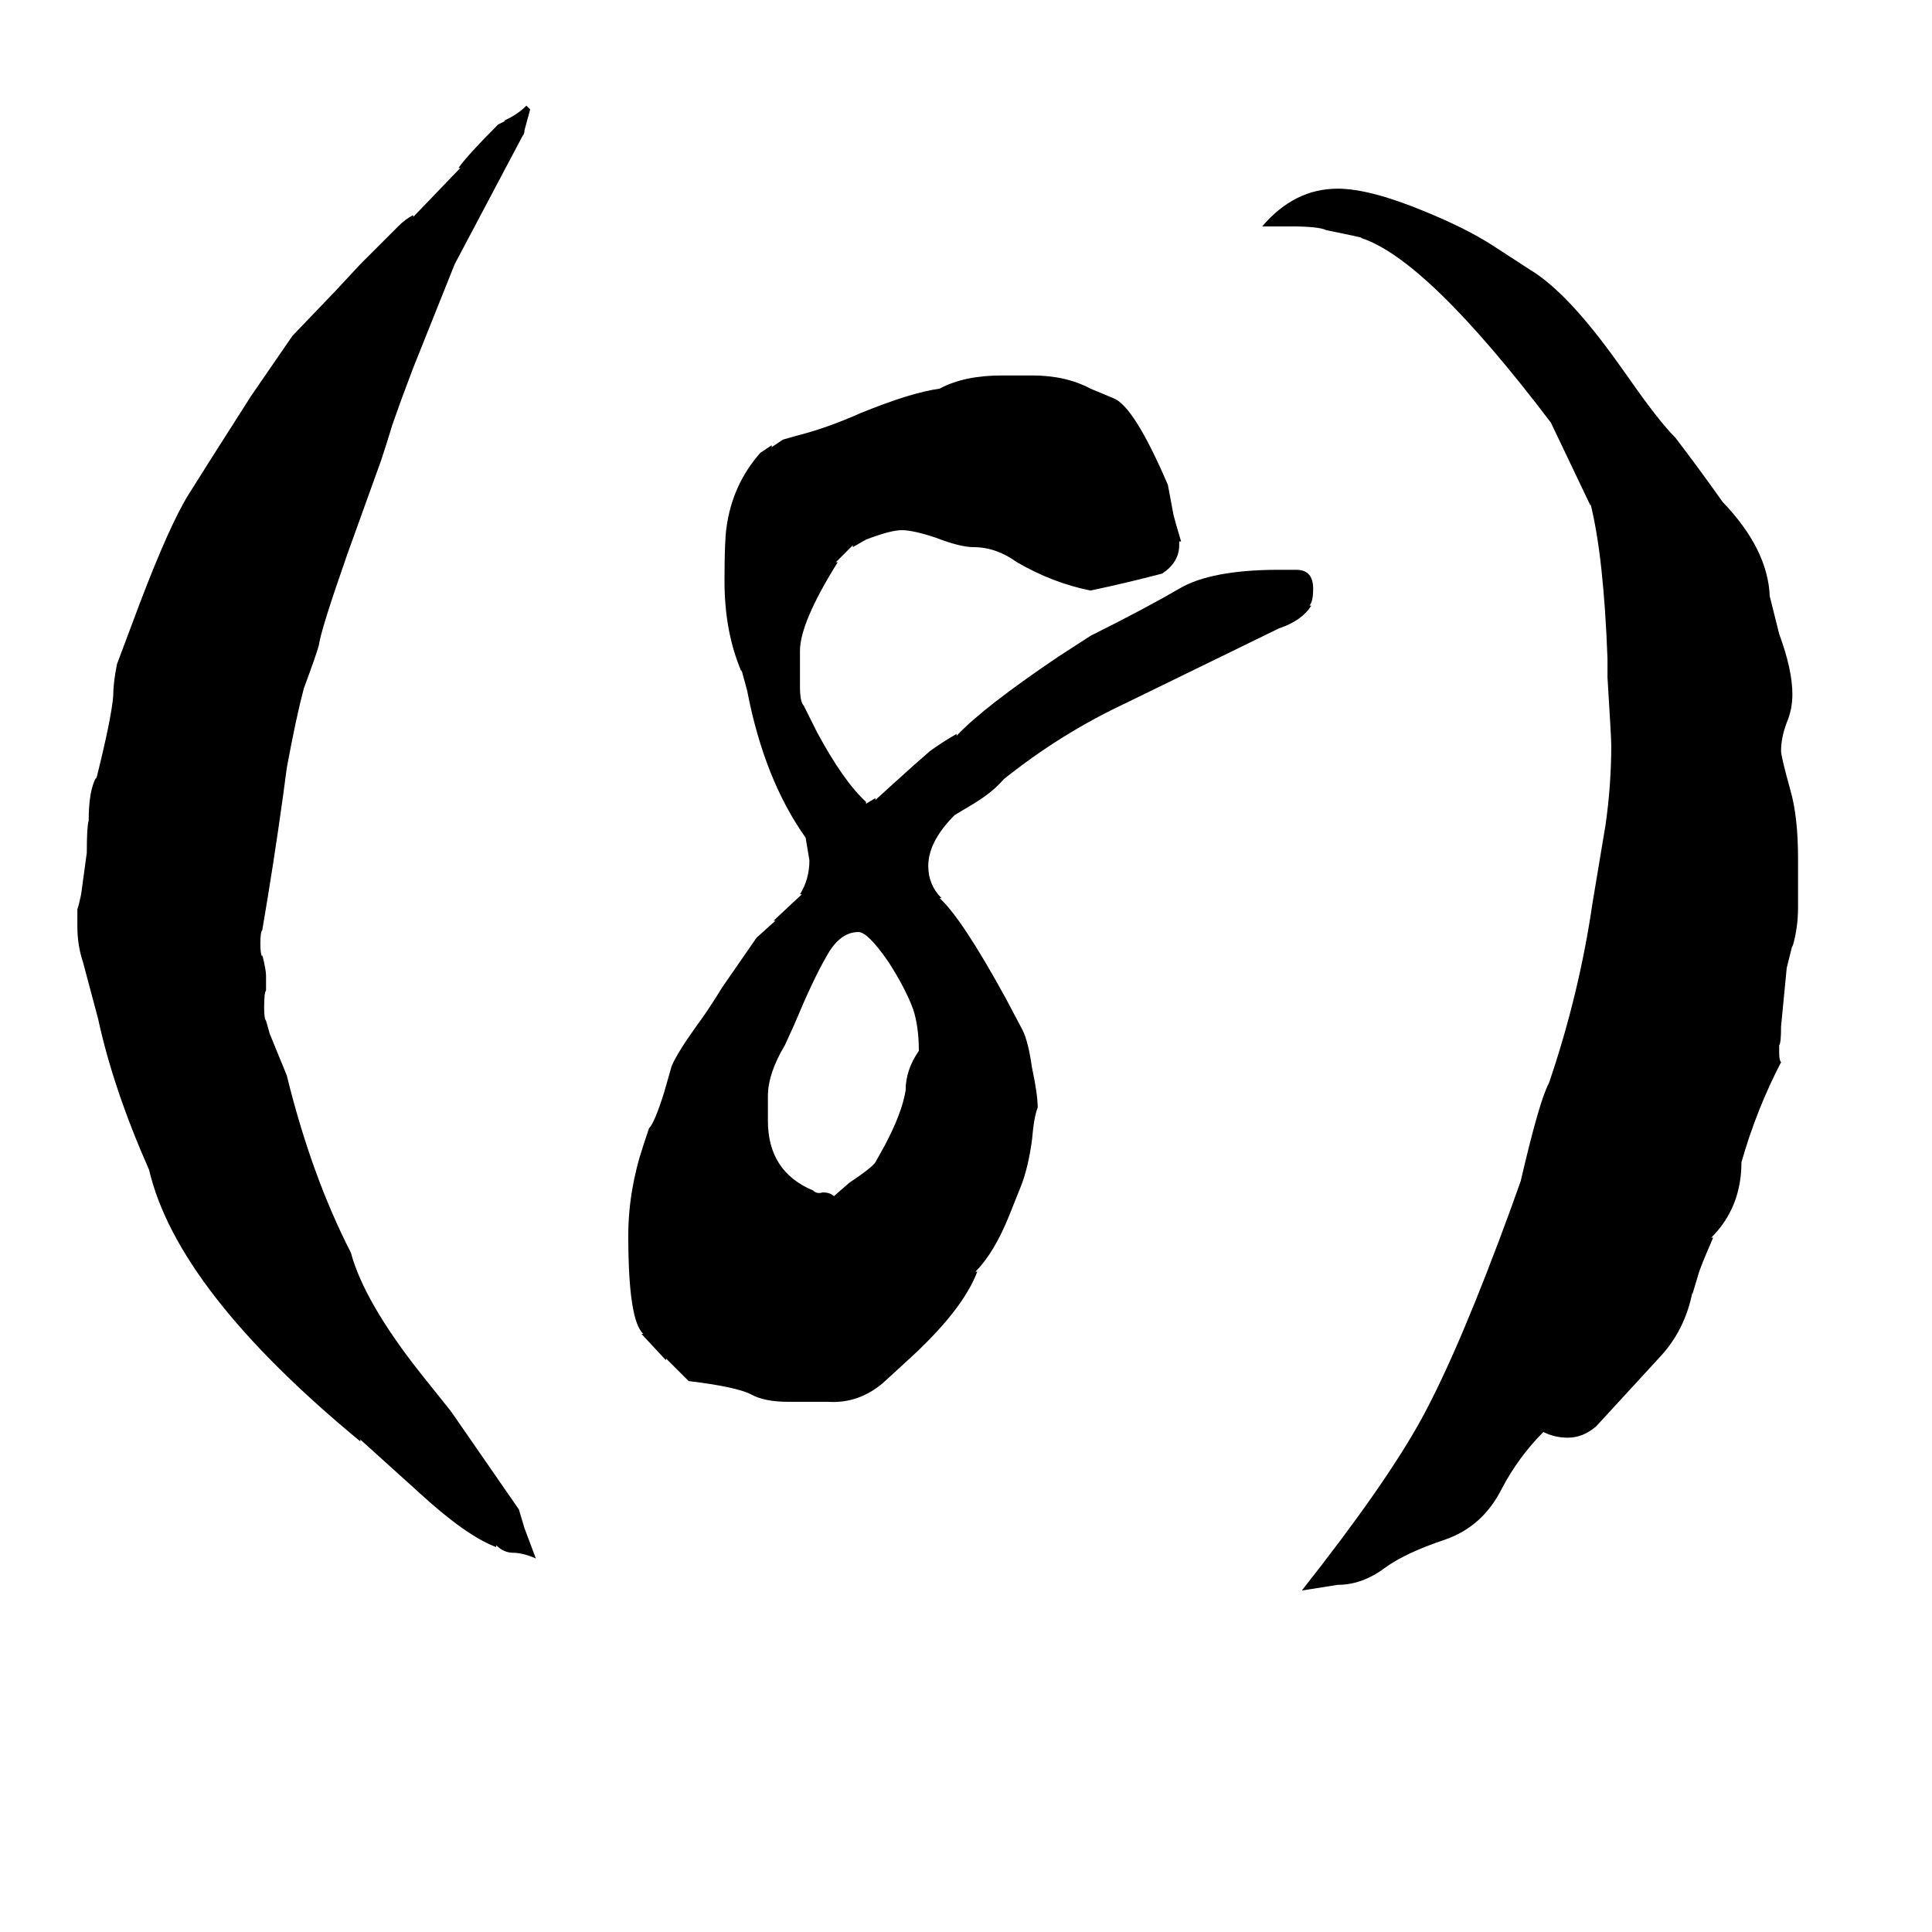<svg xmlns="http://www.w3.org/2000/svg" viewBox="0 -800 1024 1024">
	<path fill="#000000" d="M459 -375V-374L464 -377V-376L475 -386L485 -395L493 -402Q500 -407 507 -411V-410Q521 -425 561 -452L578 -463Q608 -478 625 -488Q642 -498 678 -498H687Q696 -498 696 -488Q696 -481 694 -479H695Q690 -471 678 -467L637 -447L596 -427Q562 -411 532 -387Q526 -380 516 -374L506 -368Q492 -354 492 -341Q492 -331 499 -324H498Q510 -313 533 -271L542 -254Q545 -248 547 -234Q550 -220 550 -213Q548 -208 547 -196Q545 -181 541 -171L535 -156Q527 -136 517 -126H518Q510 -105 480 -78L468 -67Q455 -56 439 -57H418Q405 -57 398 -61Q390 -65 365 -68L353 -80V-79L340 -93H341Q333 -100 333 -145Q333 -169 341 -193L344 -202Q347 -205 352 -221L356 -235Q359 -242 369 -256Q375 -264 383 -277L401 -303L411 -312H410L425 -326H424Q429 -334 429 -344Q428 -350 427 -356Q405 -387 396 -434L393 -445V-444Q384 -465 384 -492Q384 -513 385 -520Q388 -543 403 -560L409 -564V-563L415 -567L422 -569Q438 -573 456 -581Q483 -592 498 -594Q511 -601 531 -601H547Q565 -601 578 -594L590 -589Q601 -585 619 -543L622 -527Q623 -523 626 -513H625V-511Q625 -502 616 -496Q597 -491 578 -487Q558 -491 539 -502Q528 -510 516 -510Q509 -510 496 -515Q484 -519 478 -519Q472 -519 459 -514L452 -510V-511L443 -502H444Q424 -470 424 -455V-436Q424 -428 426 -426L433 -412Q447 -386 459 -375ZM880 -81L846 -44Q839 -38 831 -38Q824 -38 818 -41Q805 -28 796 -11Q786 9 766 16Q745 23 734 31Q722 40 709 40L690 43Q735 -14 754 -49Q774 -86 801 -160L806 -174Q816 -217 821 -226Q837 -273 844 -321L851 -363Q854 -384 854 -405Q854 -409 852 -441V-451Q850 -505 843 -533V-532L822 -576Q756 -663 721 -674H722Q713 -676 703 -678Q699 -680 684 -680H669Q686 -700 709 -700Q726 -700 755 -688Q777 -679 791 -670L811 -657Q831 -645 858 -607L863 -600Q879 -577 888 -568Q901 -551 913 -534Q937 -509 938 -484L943 -464Q950 -445 950 -432Q950 -424 947 -417Q944 -409 944 -402Q944 -399 949 -381Q953 -367 953 -345V-319Q953 -308 950 -298V-299L947 -287L944 -256Q944 -247 943 -246V-242Q943 -238 944 -237Q931 -212 923 -184Q923 -160 907 -144H908Q901 -128 900 -124L897 -114V-115Q893 -95 880 -81ZM279 -744L281 -742L278 -731Q278 -729 277 -728L241 -660L219 -605L213 -589L208 -575Q205 -565 202 -556Q193 -531 184 -506Q170 -466 169 -458Q168 -454 161 -435Q157 -420 152 -393L150 -378Q145 -342 139 -307Q138 -306 138 -300Q138 -294 139 -293V-294Q141 -286 141 -283V-275Q140 -274 140 -266Q140 -260 141 -259L143 -252L152 -230Q165 -177 186 -136Q193 -110 223 -72L239 -52L275 0L278 10L284 26Q277 23 272 23Q267 23 263 19V20Q247 14 222 -9L191 -37V-36Q94 -116 79 -180Q60 -223 52 -260L44 -290Q41 -299 41 -309V-318Q42 -321 43 -326L46 -348Q46 -362 47 -365Q47 -381 51 -388V-387Q59 -419 60 -431Q60 -438 62 -448L74 -480Q90 -522 100 -538Q110 -554 133 -590L155 -622L178 -646L191 -660L211 -680Q215 -684 219 -686V-685L244 -711H243Q248 -718 264 -734L268 -736H267Q274 -739 279 -744ZM407 -219V-206Q407 -179 431 -169Q433 -167 436 -168Q440 -168 442 -166L450 -173Q462 -181 464 -184L469 -193Q478 -210 480 -222Q480 -233 487 -243Q487 -256 484 -265Q480 -276 471 -290Q460 -306 455 -306Q445 -306 438 -293Q431 -281 421 -257L416 -246Q407 -231 407 -219Z"/>
</svg>